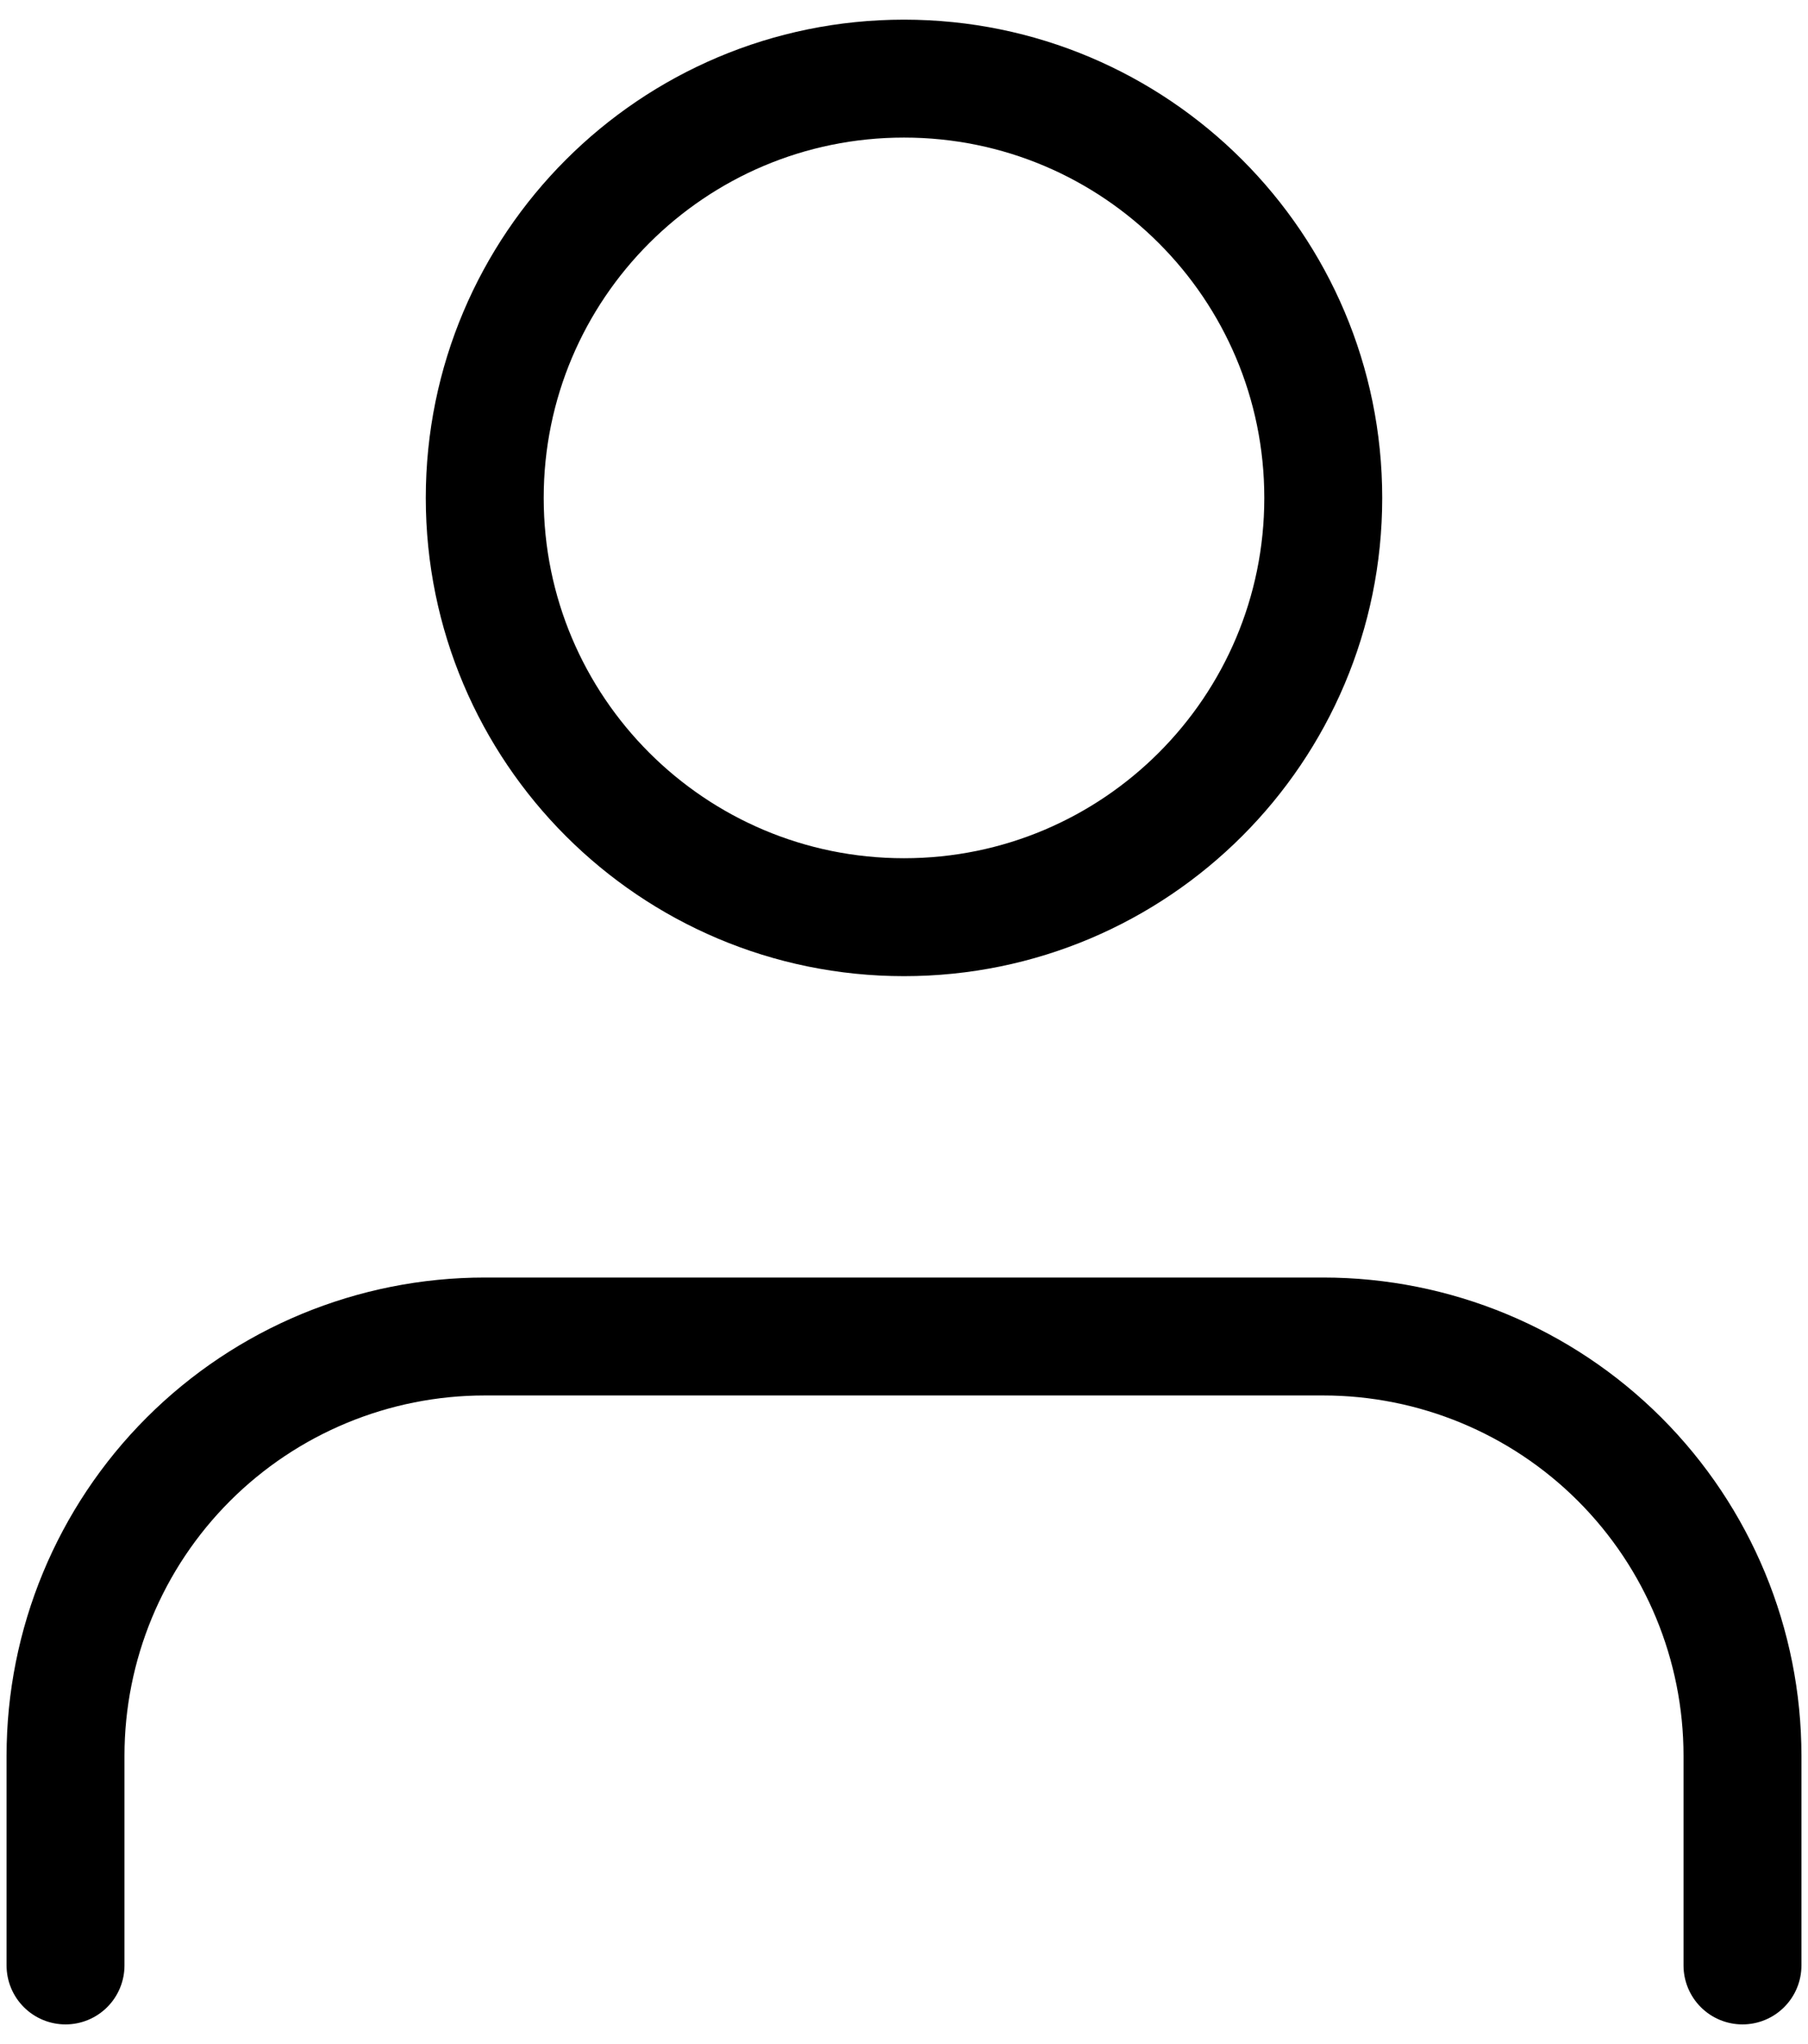<svg width="46" height="52" viewBox="0 0 46 52" fill="none"
    xmlns="http://www.w3.org/2000/svg">
    <path d="M23 23.333C28.891 23.333 33.667 18.558 33.667 12.667C33.667 6.776 28.891 2 23 2C17.109 2 12.333 6.776 12.333 12.667C12.333 18.558 17.109 23.333 23 23.333Z" stroke="currentColor" stroke-width="3" stroke-linecap="round" stroke-linejoin="round"/>
    <path d="M44.333 50V44.667C44.333 41.838 43.209 39.125 41.209 37.124C39.209 35.124 36.496 34 33.667 34H12.333C9.504 34 6.791 35.124 4.791 37.124C2.79 39.125 1.667 41.838 1.667 44.667V50" stroke="currentColor" stroke-width="3" stroke-linecap="round" stroke-linejoin="round"/>
</svg>

